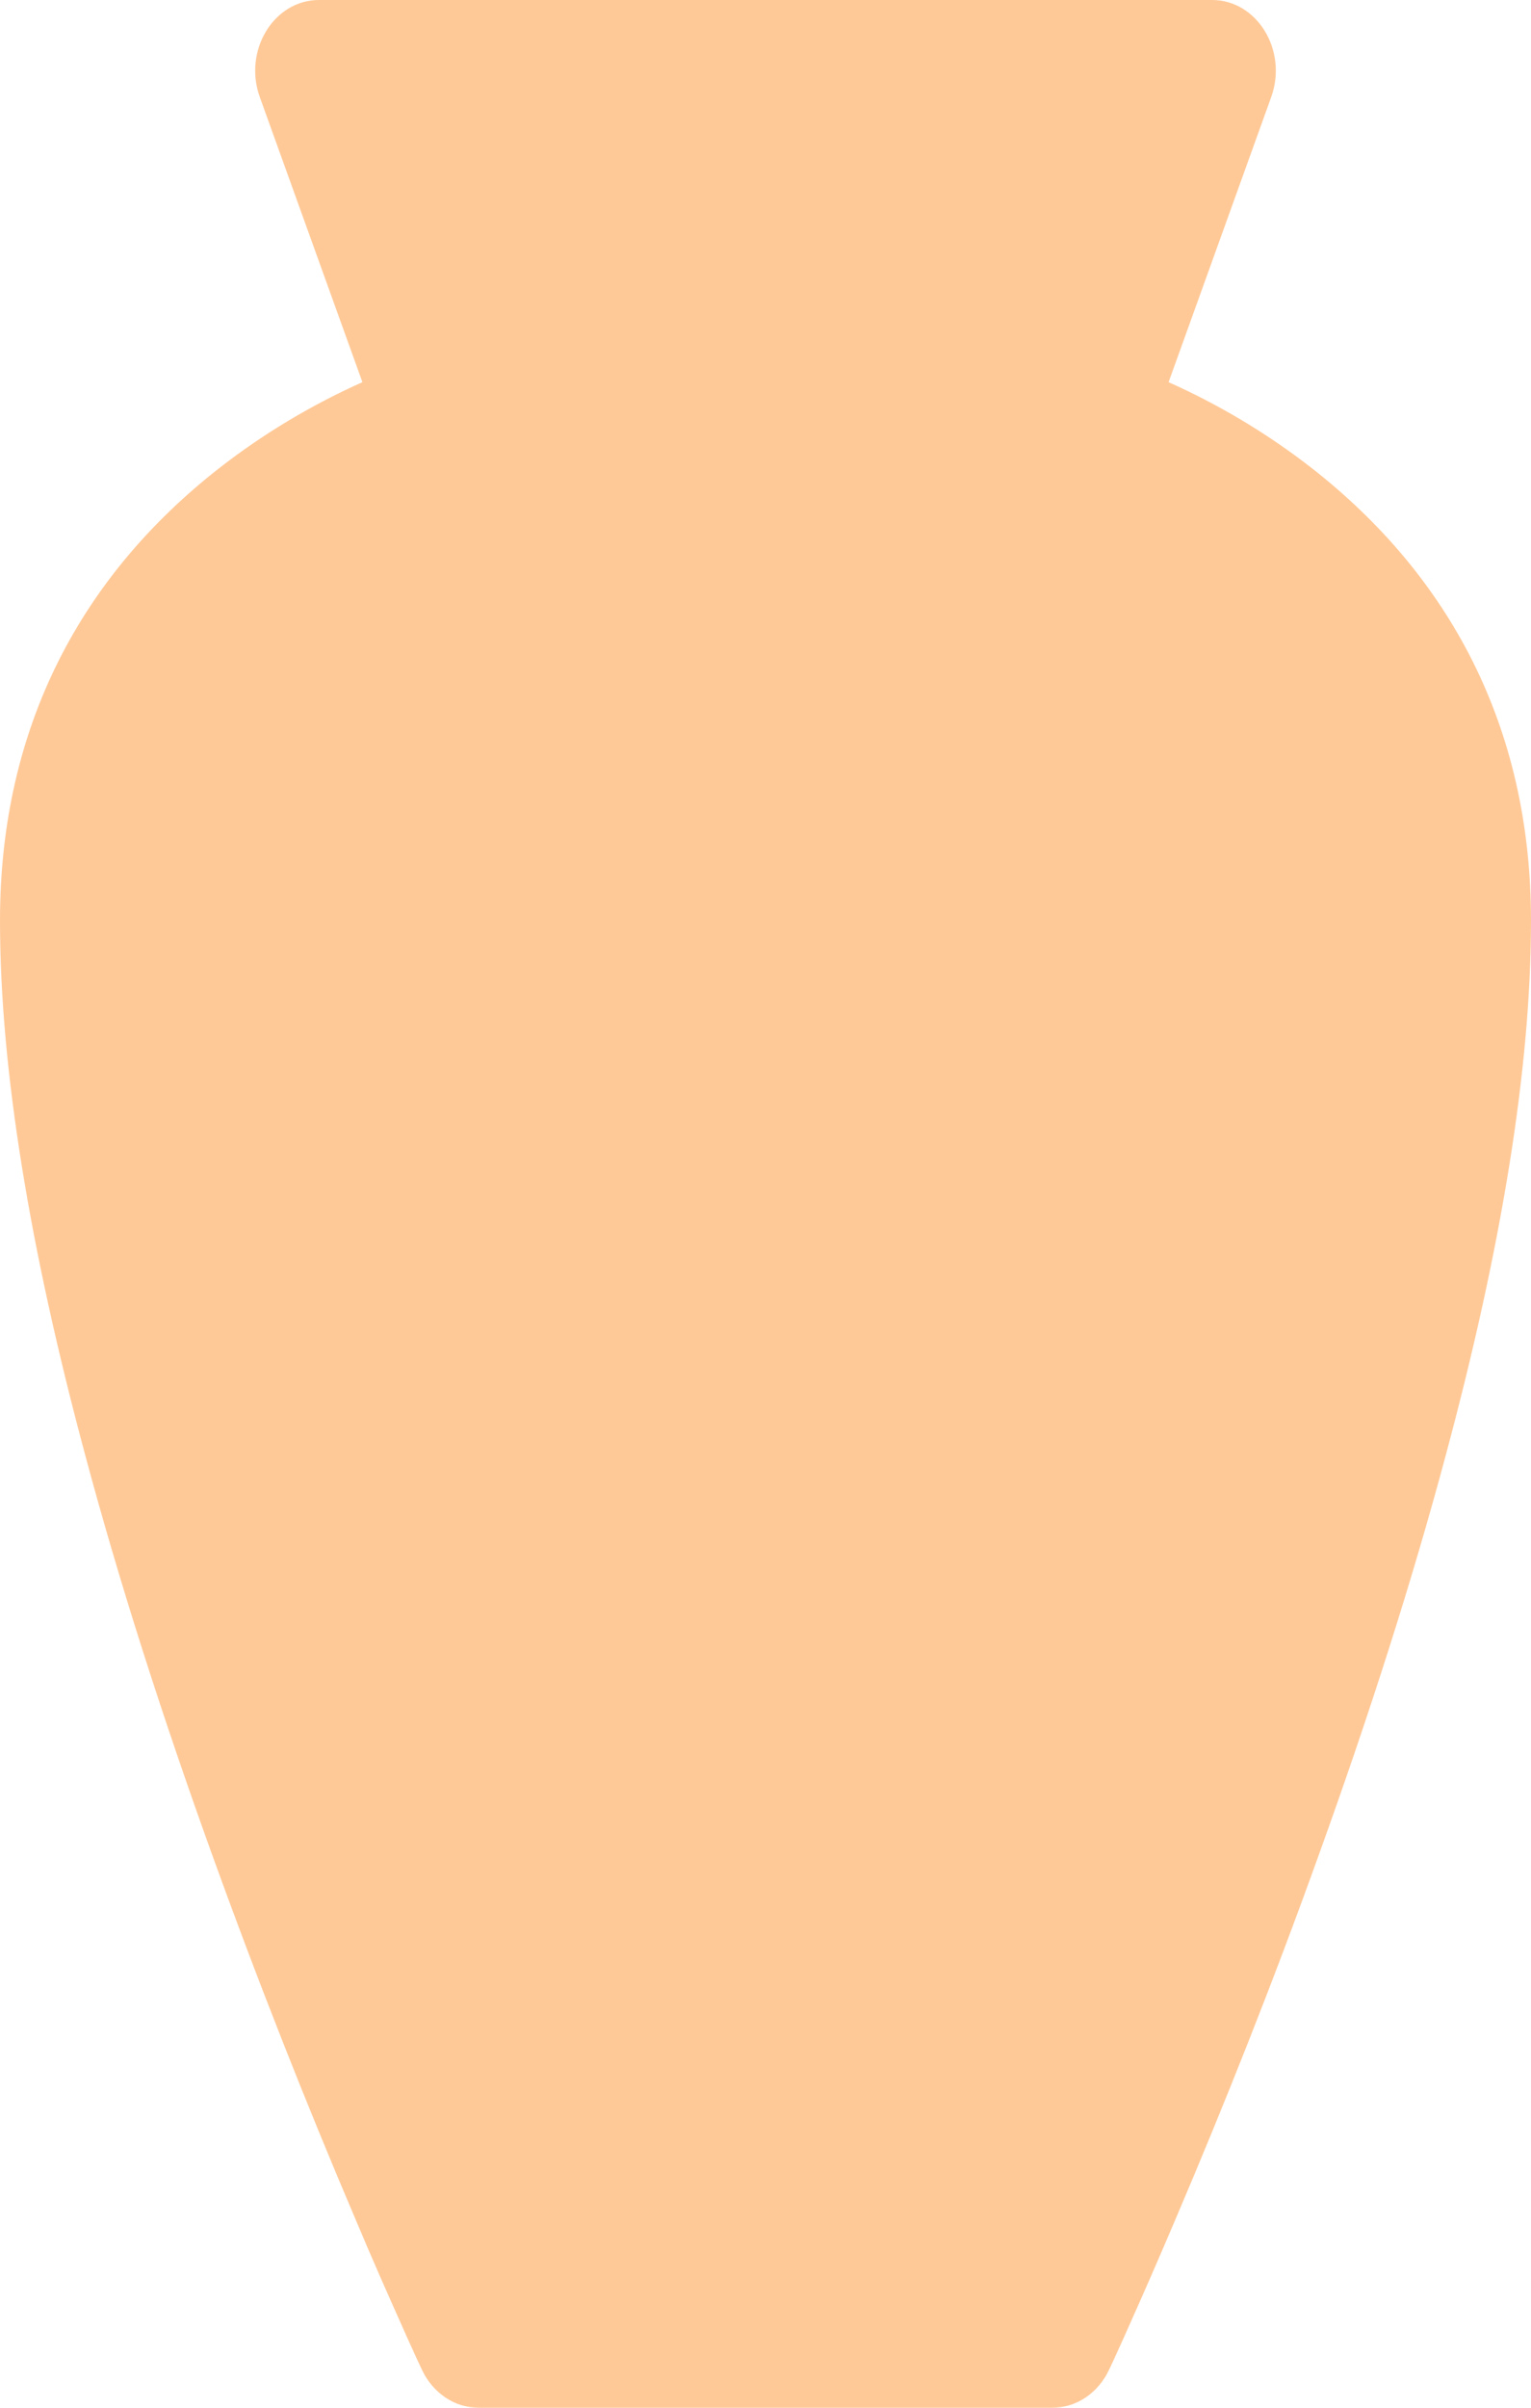 <svg width="7" height="11" viewBox="0 0 7 11" fill="none" xmlns="http://www.w3.org/2000/svg">
<path fill-rule="evenodd" clip-rule="evenodd" d="M1.188 0.444C1.111 0.231 1.252 0 1.458 0H5.542C5.748 0 5.889 0.231 5.812 0.444L5.343 1.746C5.567 1.846 5.791 1.977 6.002 2.142C6.621 2.628 7 3.312 7 4.206C7 4.886 6.863 5.707 6.612 6.642C6.456 7.225 6.259 7.839 6.031 8.471C5.822 9.053 5.597 9.618 5.372 10.145C5.301 10.312 5.229 10.477 5.155 10.642C5.135 10.688 5.114 10.732 5.094 10.777C5.086 10.794 5.079 10.81 5.071 10.826C5.047 10.878 5.01 10.922 4.964 10.953C4.918 10.984 4.866 11 4.813 11H2.187C2.134 11 2.082 10.984 2.036 10.953C1.99 10.922 1.953 10.878 1.929 10.826C1.925 10.817 1.917 10.801 1.906 10.777C1.886 10.732 1.865 10.688 1.845 10.642C1.771 10.477 1.698 10.312 1.628 10.145C1.403 9.618 1.179 9.053 0.969 8.471C0.741 7.839 0.544 7.225 0.388 6.642C0.137 5.707 0 4.886 0 4.206C0 3.312 0.379 2.628 0.998 2.142C1.209 1.977 1.433 1.846 1.657 1.746L1.188 0.444Z" fill="#FFC997"/>
</svg>
